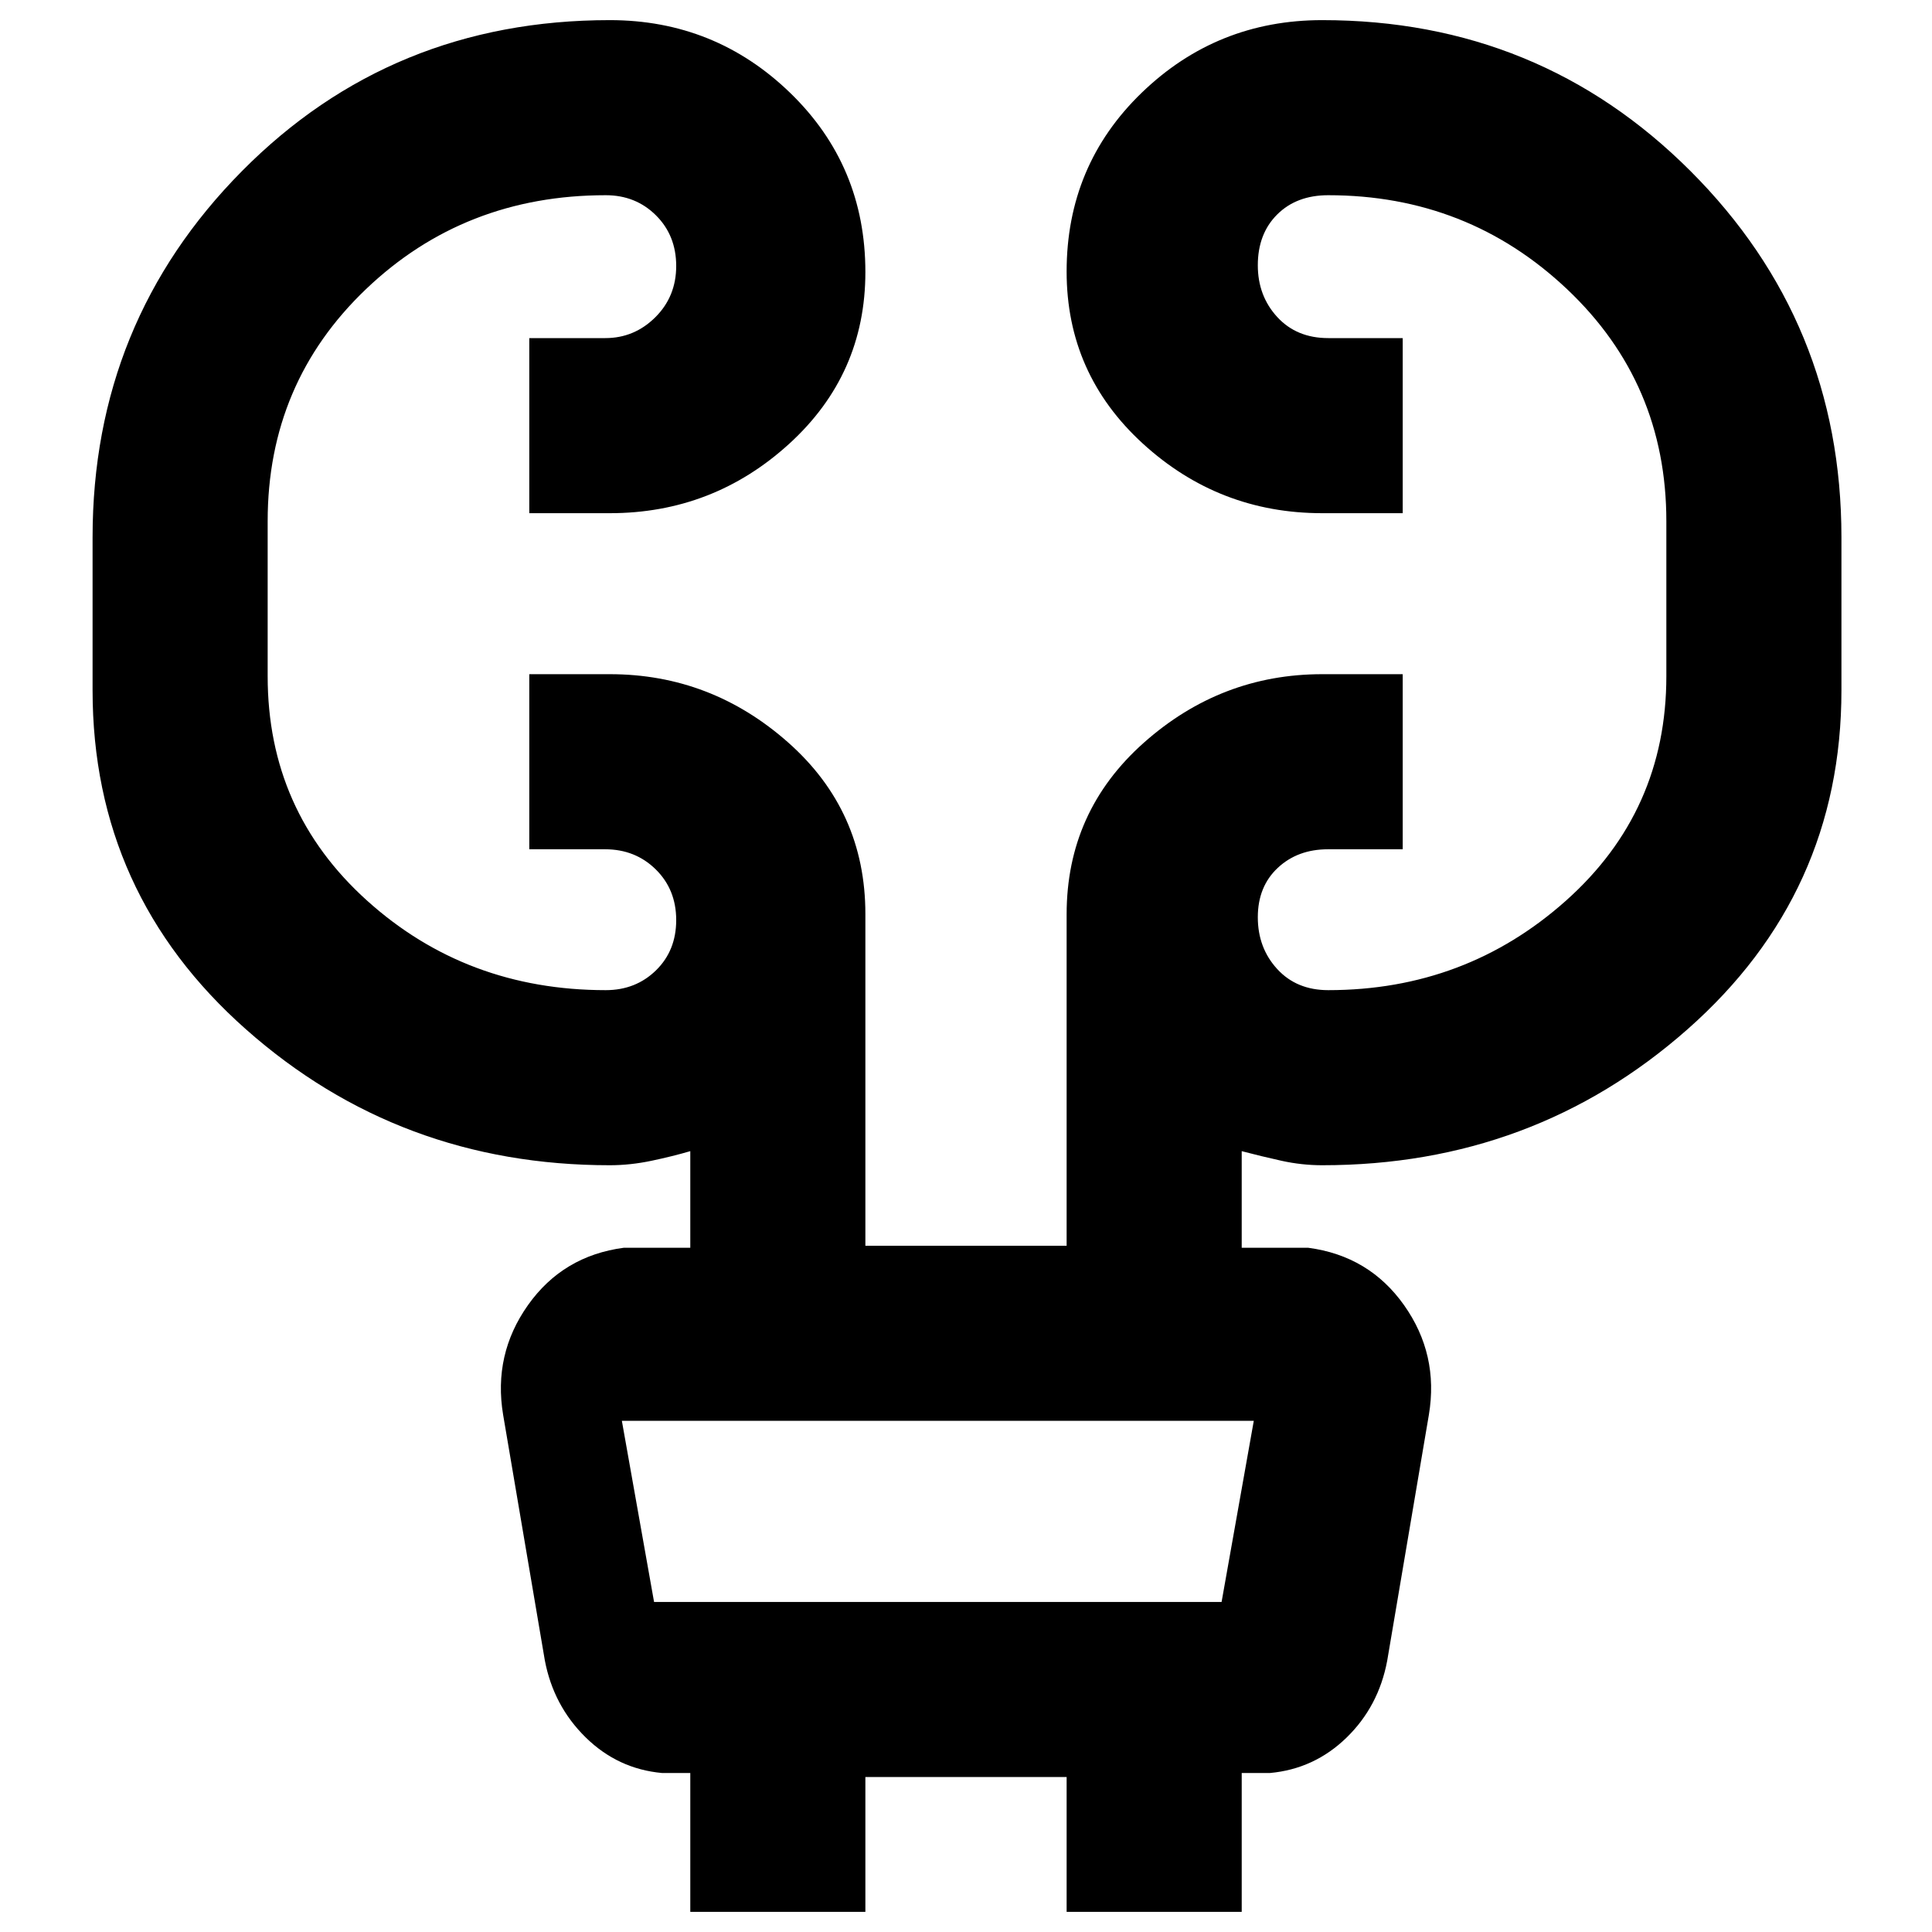 <svg xmlns="http://www.w3.org/2000/svg" width="48" height="48" viewBox="0 -960 960 960"><path d="M343-10v-69h-14q-22-2-38-17.71-16-15.72-20.28-38.27L250-257q-5-30 12.35-54.5Q279.71-336 310-340h33v-48q-8.75 2.57-19.3 4.79Q313.16-381 303-381q-104.5 0-180.75-67.5T46-617v-76q0-107 74.25-182T303-950q52.33 0 89.67 36.18 37.33 36.17 37.33 89 0 50.82-37.83 85.32Q354.33-705 303-705h-40v-87h37.78q14.4 0 24.81-10.32Q336-812.65 336-827.82 336-843 325.94-853T301-863q-70.25 0-119.12 46.65Q133-769.7 133-701v77q0 67 49.38 111.5Q231.75-468 301-468q14.88 0 24.94-9.82 10.06-9.83 10.06-25Q336-518 325.84-528t-25.17-10H263v-87h40q50.33 0 88.67 33.96Q430-557.08 430-505.86V-341h100v-164.67q0-51.16 38.33-85.25Q606.67-625 657-625h40v87h-37.11q-15.14 0-25.01 9.27-9.88 9.27-9.88 24.5t9.63 25.73Q644.25-468 660-468q68.25 0 118.13-44.47Q828-556.94 828-624v-77q0-68.7-49.37-115.35Q729.25-863 660-863q-15.75 0-25.37 9.57-9.63 9.58-9.63 25.25 0 15.18 9.63 25.68Q644.25-792 660-792h37v87h-40q-51.33 0-89.17-34.62Q530-774.24 530-825.06q0-52.82 37.33-88.88Q604.67-950 657-950q108 0 183 75t75 182v76q0 101-76.54 168.5T657-381q-10.16 0-20.2-2.21-10.05-2.22-19.8-4.79v48h33q30.29 4 47.65 28.5Q715-287 710-257l-20.72 122.26Q685-112 669-96.5 653-81 631-79h-14v69h-87v-67H430v67h-87Zm-34-244 16 90h282l16-90H309Zm0 0 16 90-16-90Z"/></svg>